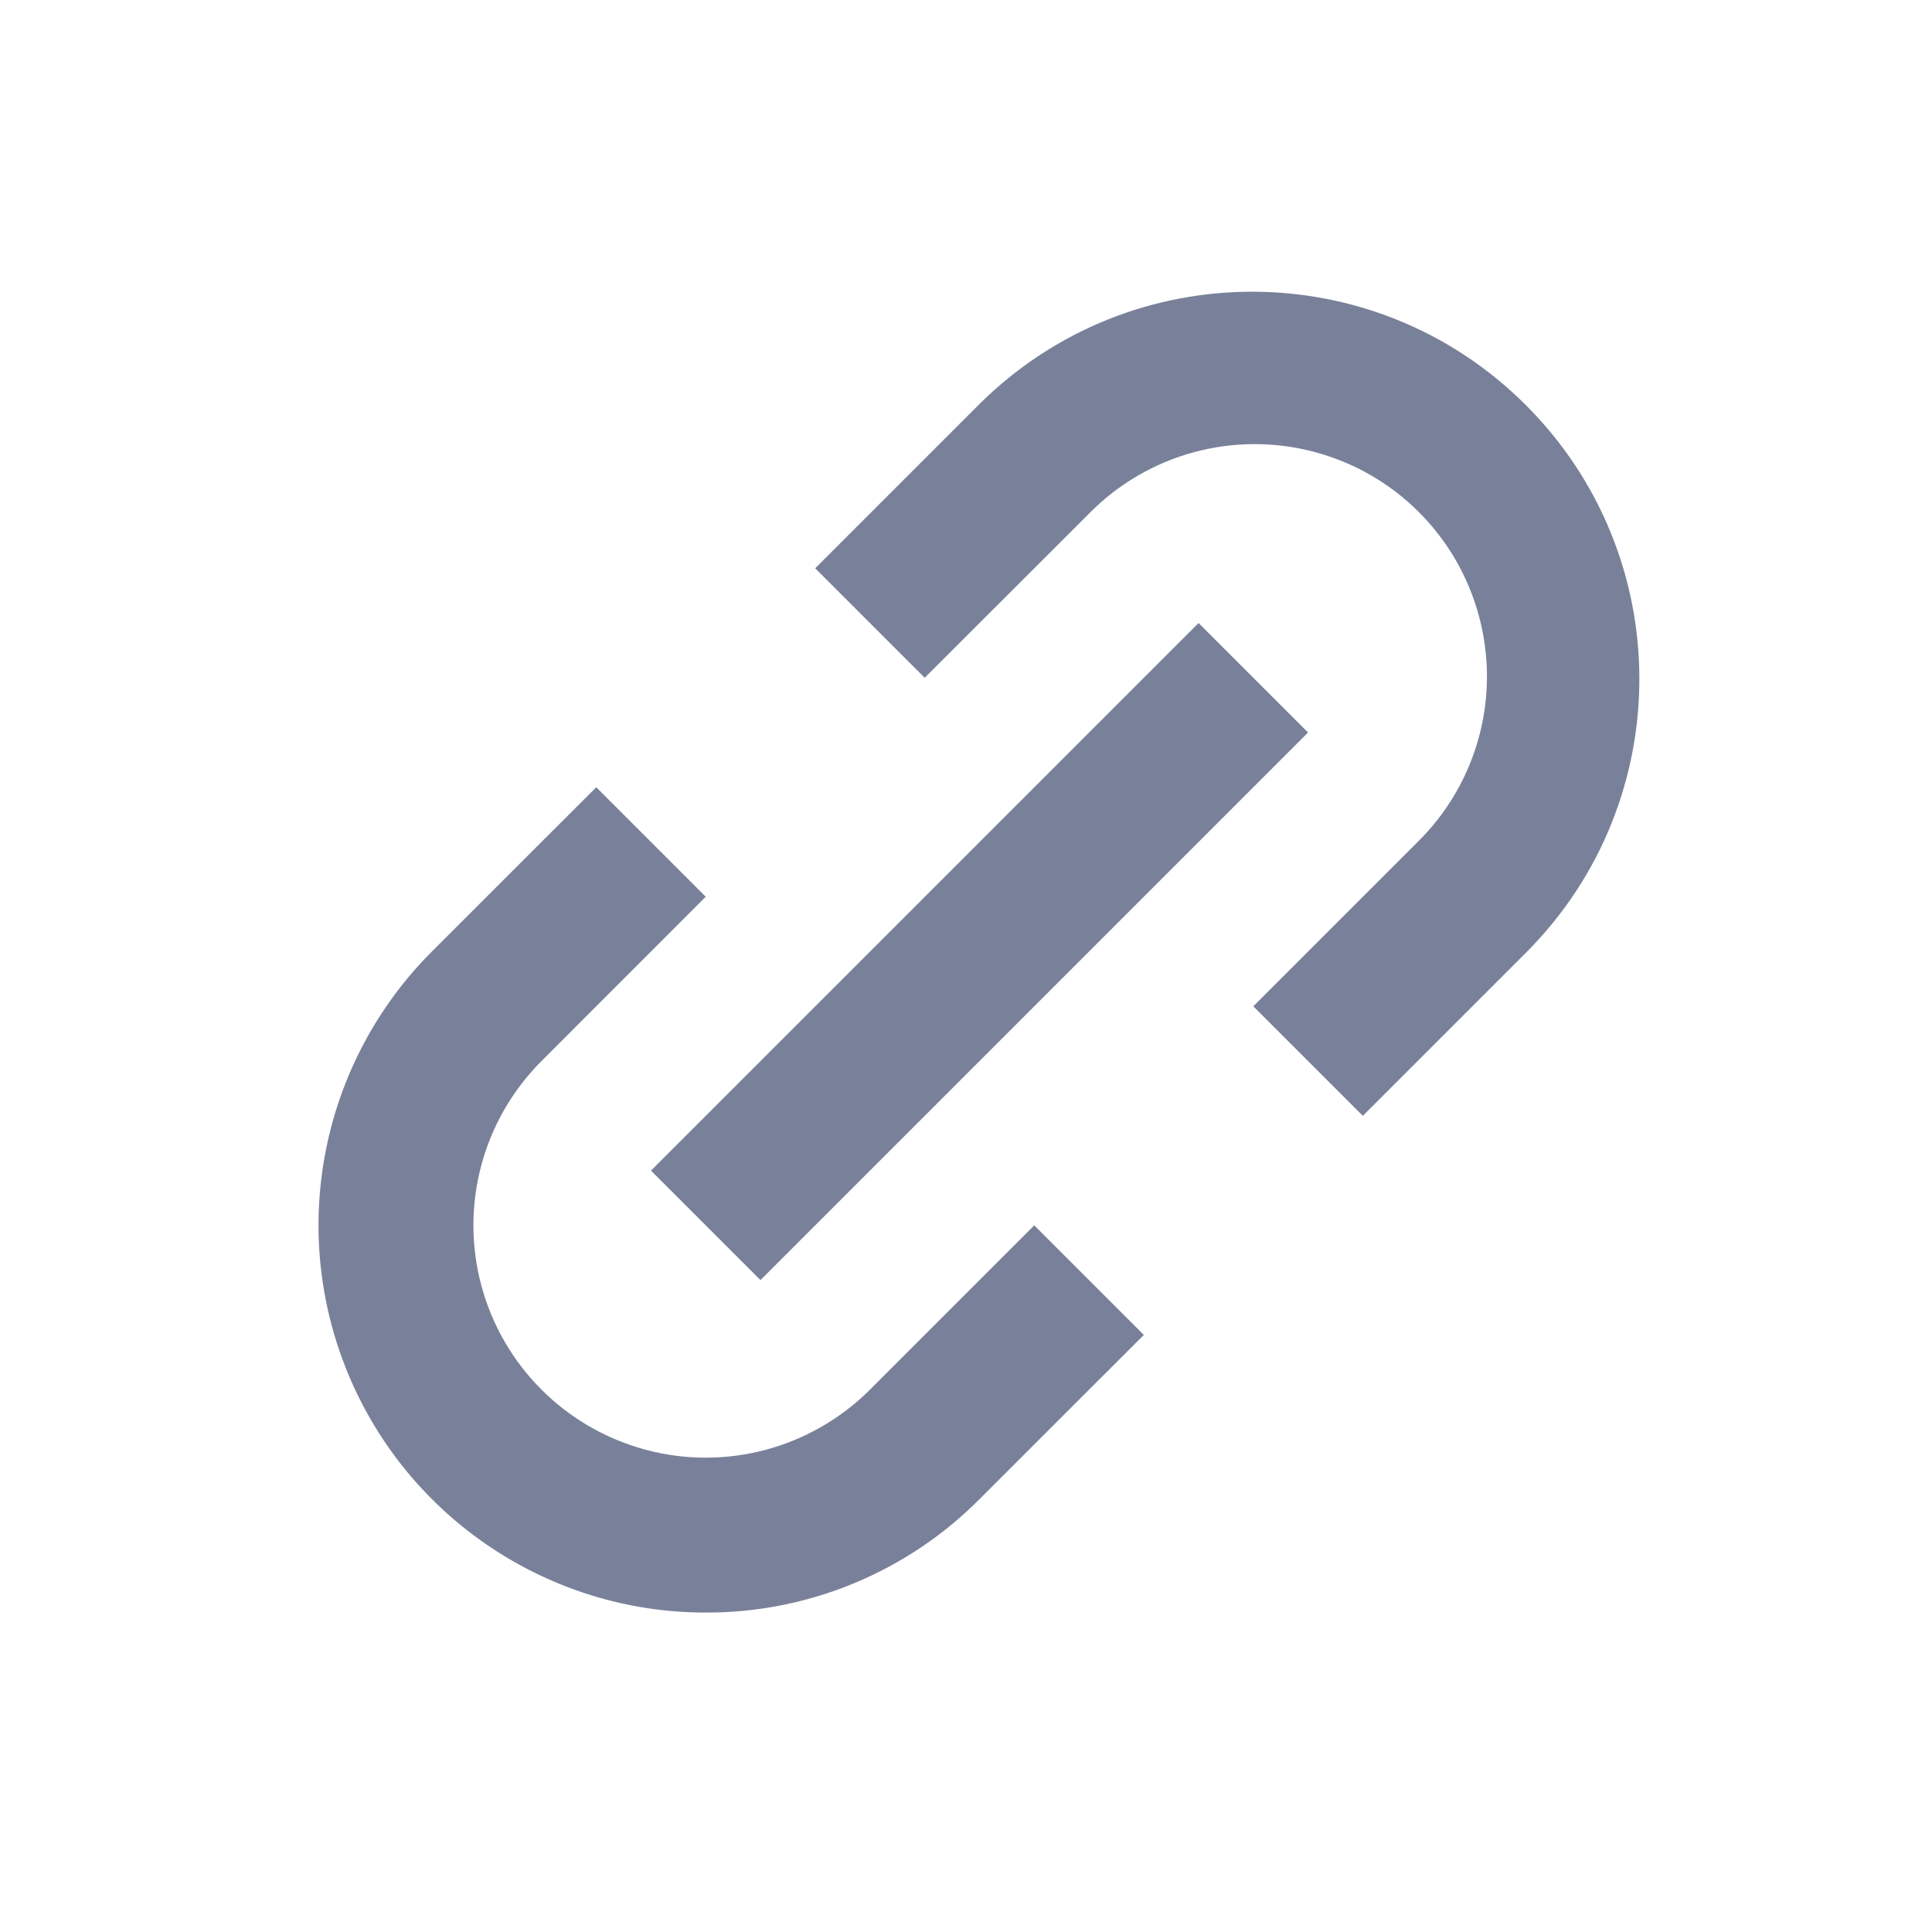 <svg width="21" height="21" viewBox="0 0 21 21" fill="none" xmlns="http://www.w3.org/2000/svg">
<path d="M7.671 17.528C5.969 17.528 4.434 16.502 3.783 14.93C3.131 13.357 3.491 11.547 4.694 10.343L6.481 8.557L7.671 9.747L5.886 11.533C5.248 12.171 4.998 13.101 5.232 13.972C5.465 14.844 6.146 15.524 7.018 15.758C7.889 15.992 8.819 15.742 9.457 15.104L11.242 13.319L12.433 14.51L10.647 16.295C9.86 17.087 8.788 17.531 7.671 17.528ZM8.266 13.914L7.076 12.724L13.028 6.772L14.218 7.962L8.267 13.913L8.266 13.914ZM14.814 12.129L13.623 10.938L15.408 9.153C16.055 8.517 16.311 7.583 16.078 6.706C15.846 5.829 15.162 5.144 14.285 4.912C13.408 4.679 12.474 4.935 11.838 5.582L10.051 7.367L8.861 6.177L10.647 4.391C12.293 2.759 14.948 2.765 16.586 4.404C18.225 6.042 18.231 8.697 16.599 10.343L14.814 12.128V12.129Z" fill="#79819A"/>
</svg>
